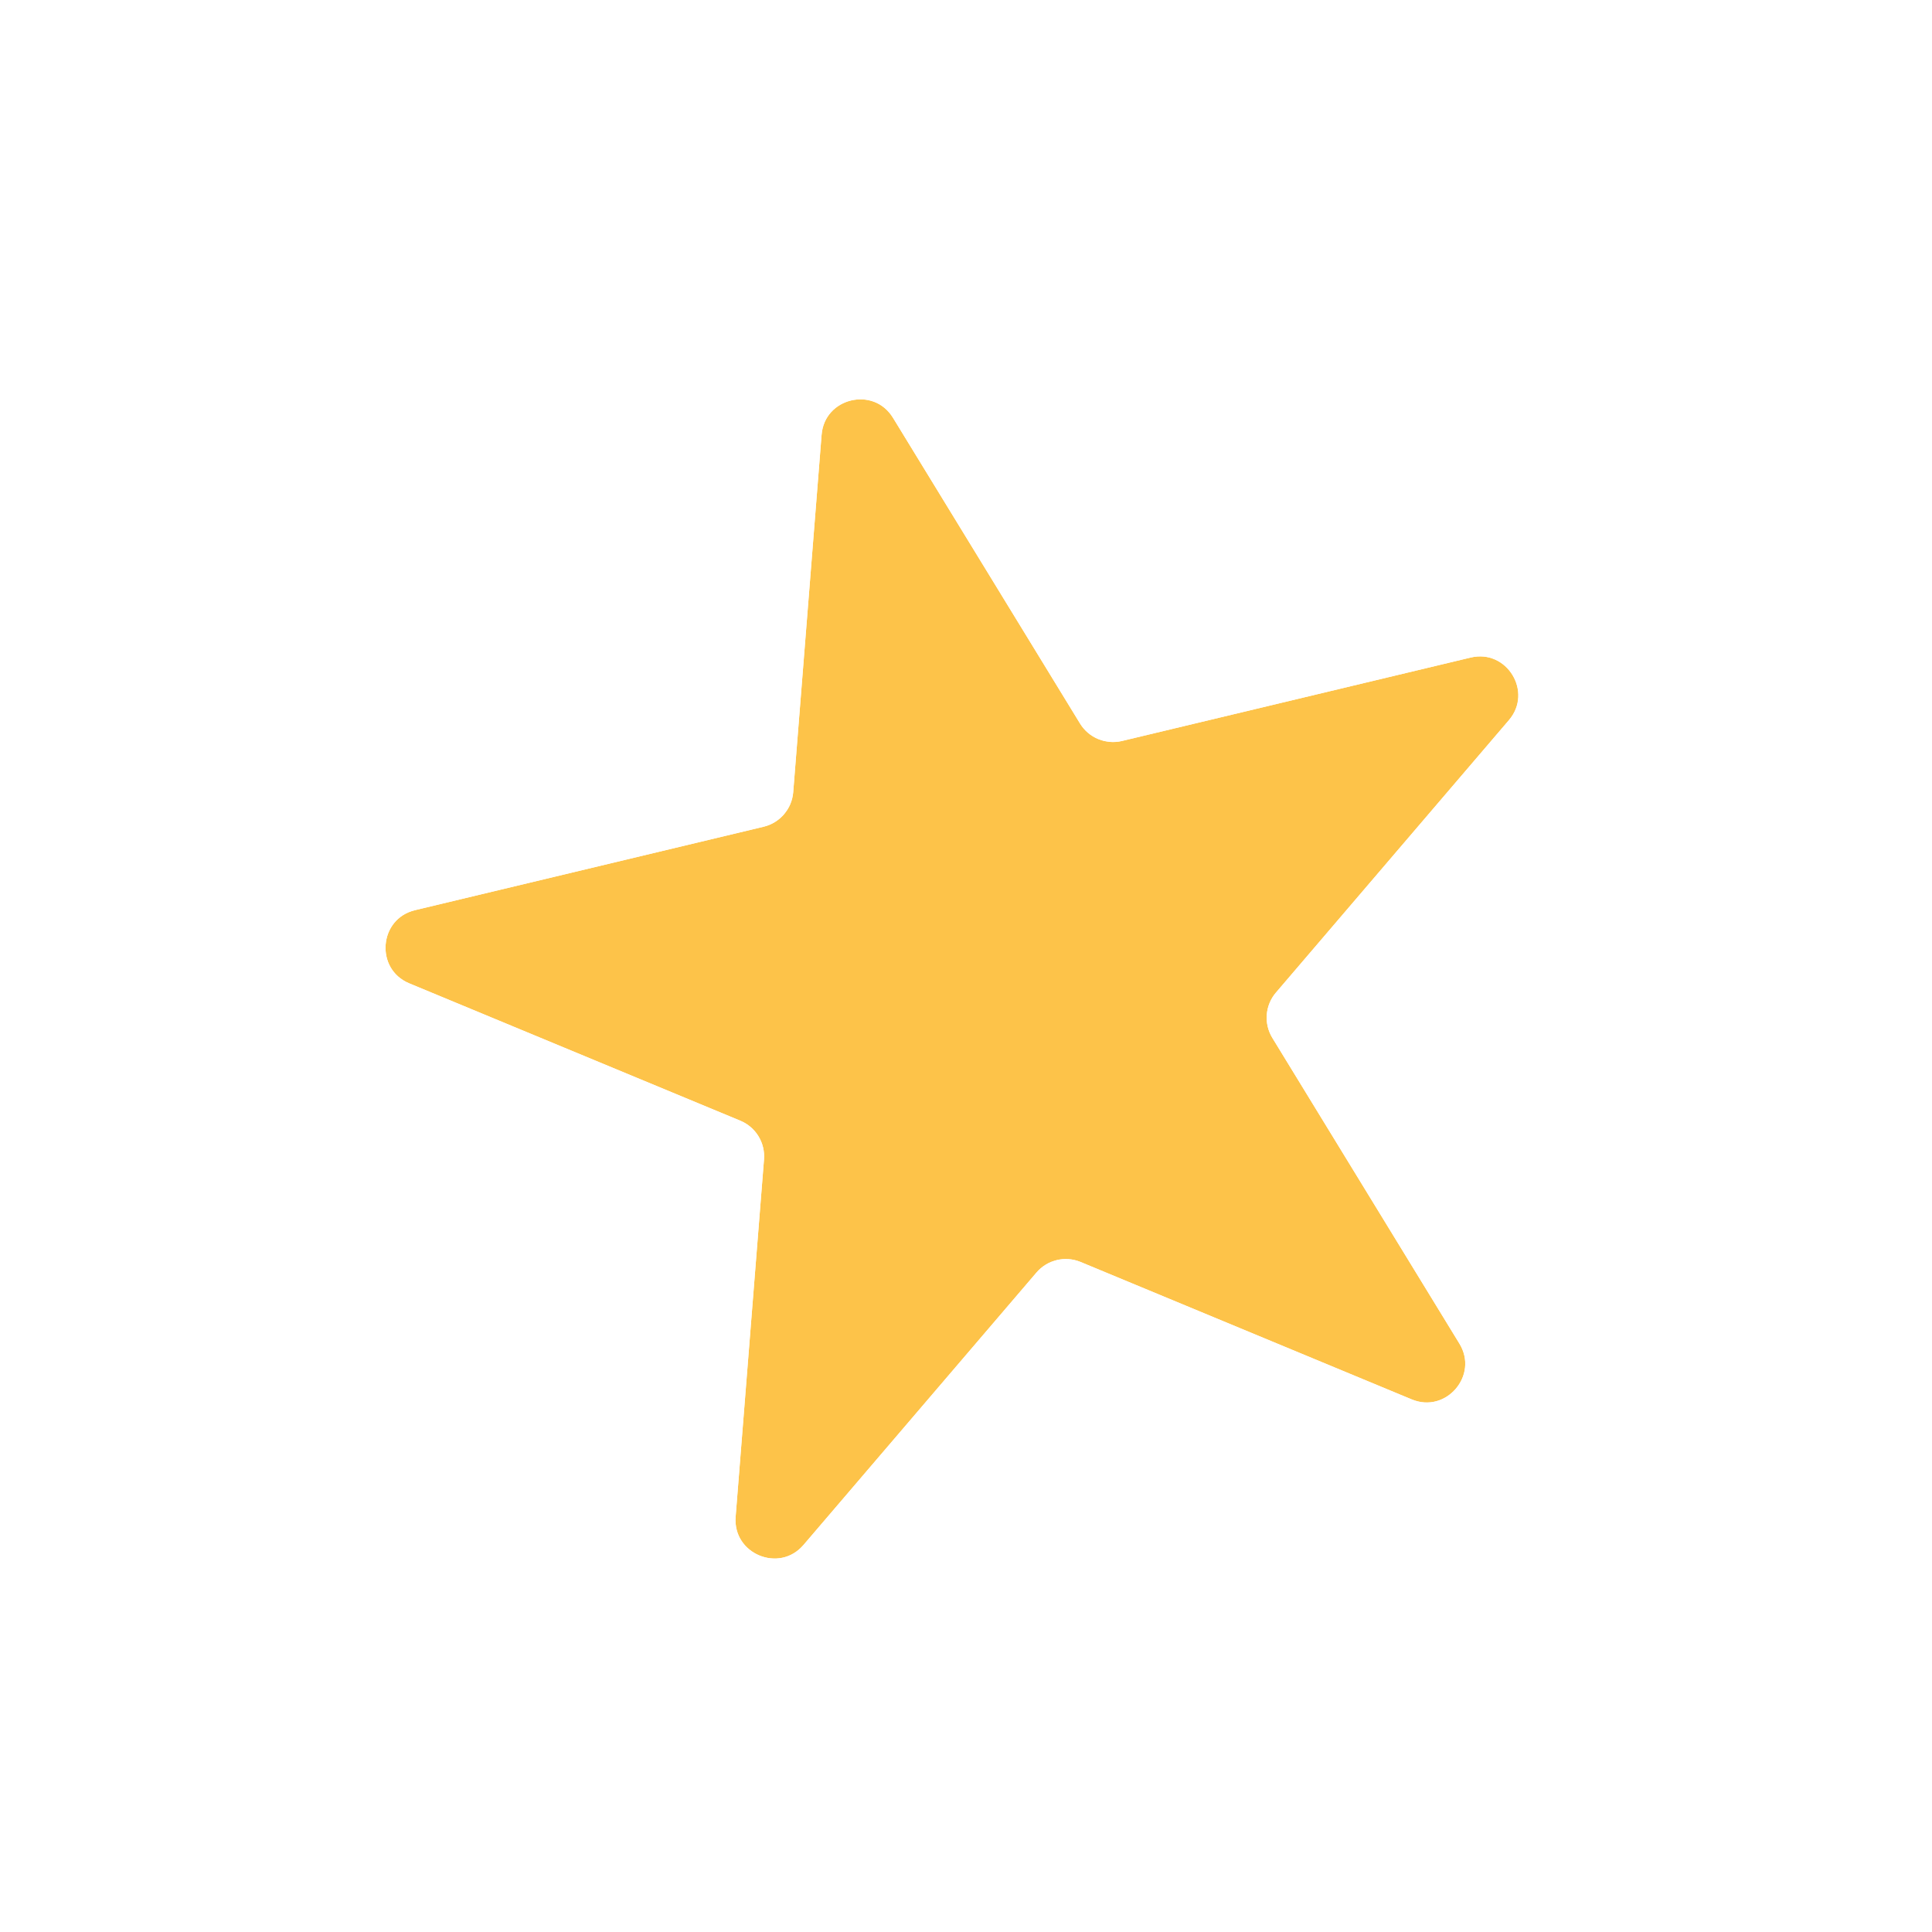 <svg width="25" height="25" viewBox="0 0 25 25" fill="none" xmlns="http://www.w3.org/2000/svg">
<g filter="url(#filter0_d_1604_620)">
<path d="M10.631 5.629C10.669 5.146 11.303 4.994 11.556 5.407L13.976 9.363C14.089 9.547 14.308 9.638 14.519 9.588L19.028 8.509C19.499 8.396 19.839 8.952 19.524 9.32L16.511 12.844C16.37 13.008 16.351 13.245 16.464 13.43L18.884 17.385C19.137 17.798 18.713 18.293 18.266 18.108L13.983 16.33C13.783 16.247 13.552 16.302 13.412 16.467L10.398 19.991C10.083 20.359 9.481 20.109 9.519 19.626L9.886 15.004C9.904 14.788 9.78 14.585 9.58 14.502L5.297 12.725C4.85 12.539 4.901 11.89 5.372 11.777L9.882 10.698C10.092 10.647 10.247 10.467 10.264 10.251L10.631 5.629Z" fill="#FDC349"/>
<path d="M11.769 5.277C11.39 4.657 10.439 4.885 10.382 5.609L10.015 10.231C10.006 10.339 9.929 10.429 9.824 10.454L5.314 11.534C4.608 11.703 4.53 12.677 5.201 12.956L9.484 14.733C9.584 14.775 9.646 14.876 9.637 14.984L9.27 19.606C9.213 20.331 10.116 20.705 10.588 20.153L13.602 16.629C13.672 16.547 13.787 16.52 13.887 16.561L18.17 18.338C18.841 18.617 19.477 17.874 19.097 17.254L16.677 13.299C16.621 13.207 16.63 13.088 16.701 13.006L19.715 9.482C20.187 8.93 19.677 8.096 18.97 8.266L14.46 9.345C14.355 9.37 14.246 9.325 14.189 9.232L11.769 5.277Z" stroke="white" stroke-width="0.5"/>
</g>
<defs>
<filter id="filter0_d_1604_620" x="0.489" y="0.667" width="23.66" height="24.001" filterUnits="userSpaceOnUse" color-interpolation-filters="sRGB">
<feFlood flood-opacity="0" result="BackgroundImageFix"/>
<feColorMatrix in="SourceAlpha" type="matrix" values="0 0 0 0 0 0 0 0 0 0 0 0 0 0 0 0 0 0 127 0" result="hardAlpha"/>
<feOffset/>
<feGaussianBlur stdDeviation="2"/>
<feComposite in2="hardAlpha" operator="out"/>
<feColorMatrix type="matrix" values="0 0 0 0 0.957 0 0 0 0 0.694 0 0 0 0 0.847 0 0 0 0.8 0"/>
<feBlend mode="normal" in2="BackgroundImageFix" result="effect1_dropShadow_1604_620"/>
<feBlend mode="normal" in="SourceGraphic" in2="effect1_dropShadow_1604_620" result="shape"/>
</filter>
</defs>
</svg>
